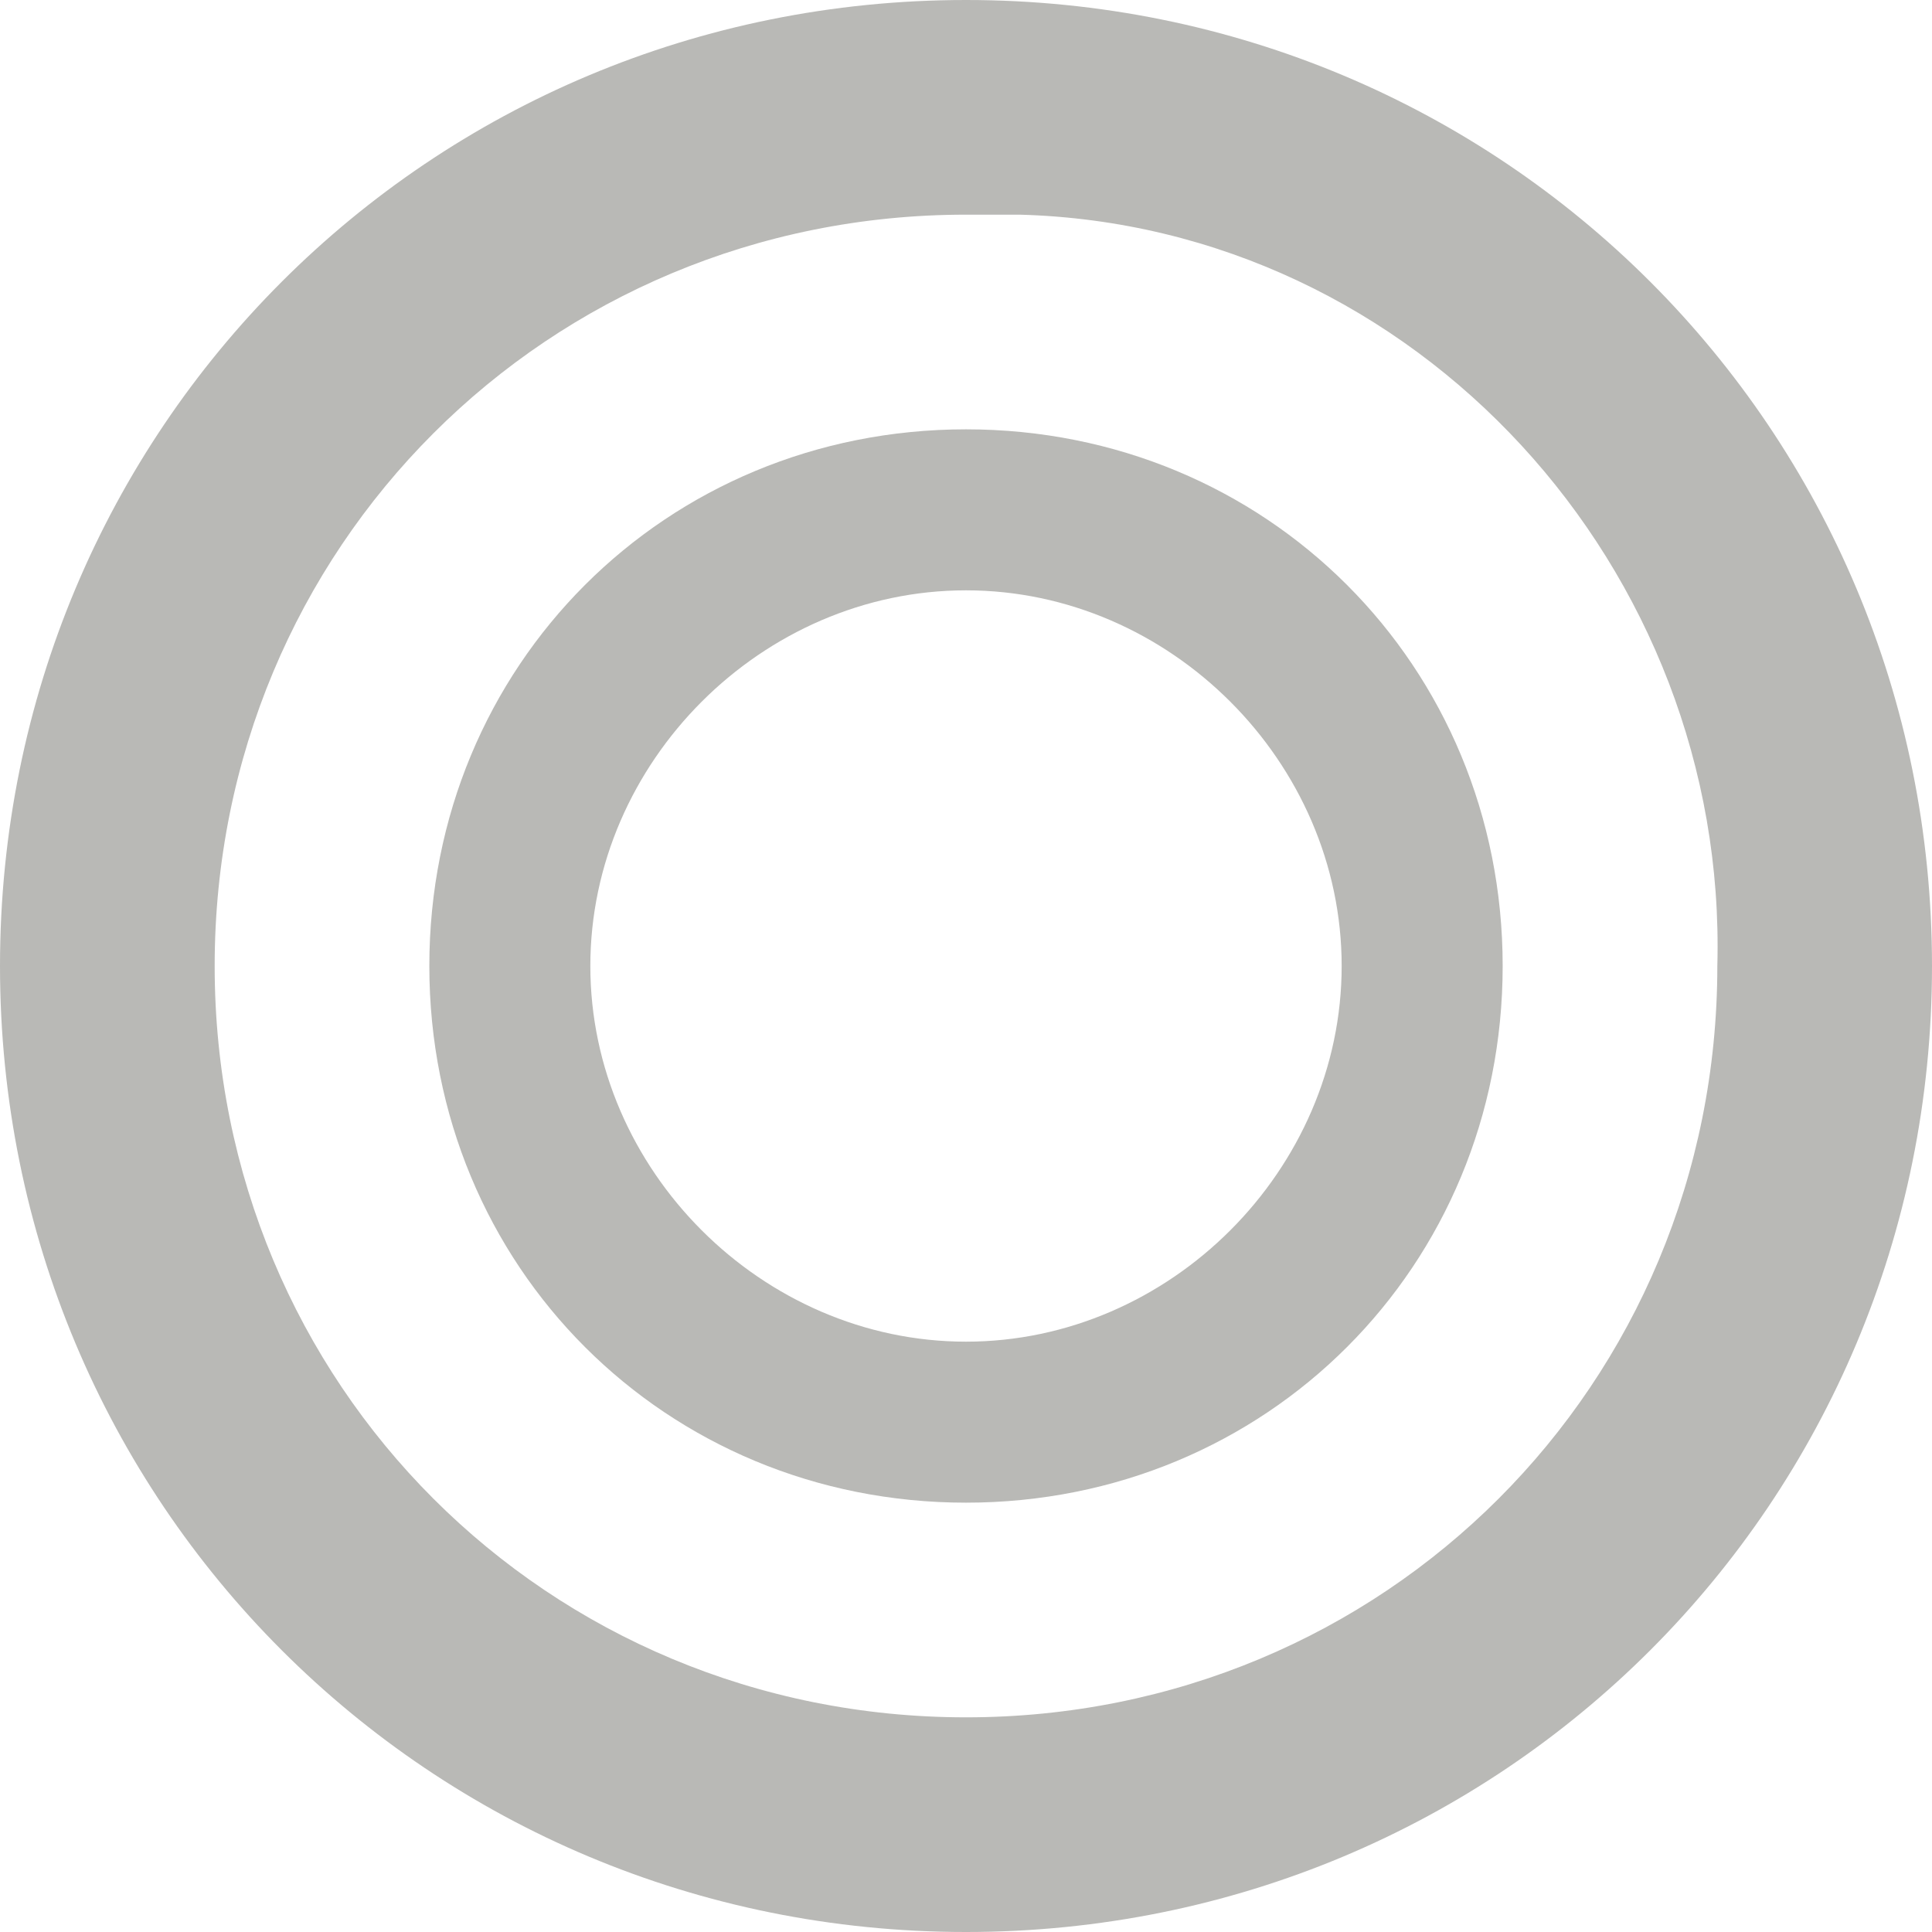 <?xml version="1.0" encoding="utf-8"?>
<!-- Generator: Adobe Illustrator 19.0.0, SVG Export Plug-In . SVG Version: 6.00 Build 0)  -->
<svg version="1.1" id="Слой_1" xmlns="http://www.w3.org/2000/svg" xmlns:xlink="http://www.w3.org/1999/xlink" x="0px" y="0px"
	 viewBox="0 0 18 18" style="enable-background:new 0 0 18 18;" xml:space="preserve">
<style type="text/css">
	.st0{fill:#B9B9B6;}
</style>
<path class="st0" d="M9,0C4,0,0,4,0,9s4,9,9,9s9-4,9-9S14,0,9,0z M9,16c-3.9,0-7-3.1-7-7s3.1-7,7-7c0.2,0,0.4,0,0.5,0
	c3.7,0.1,6.6,3.3,6.5,7C16,12.9,12.9,16,9,16z"/>
<path class="st0" d="M9,4C6.2,4,4,6.2,4,9s2.2,5,5,5s5-2.2,5-5S11.8,4,9,4z M9,12.5c-1.9,0-3.5-1.6-3.5-3.5S7.1,5.5,9,5.5l0,0
	c1.9,0,3.5,1.6,3.5,3.5S10.9,12.5,9,12.5z"/>
</svg>
